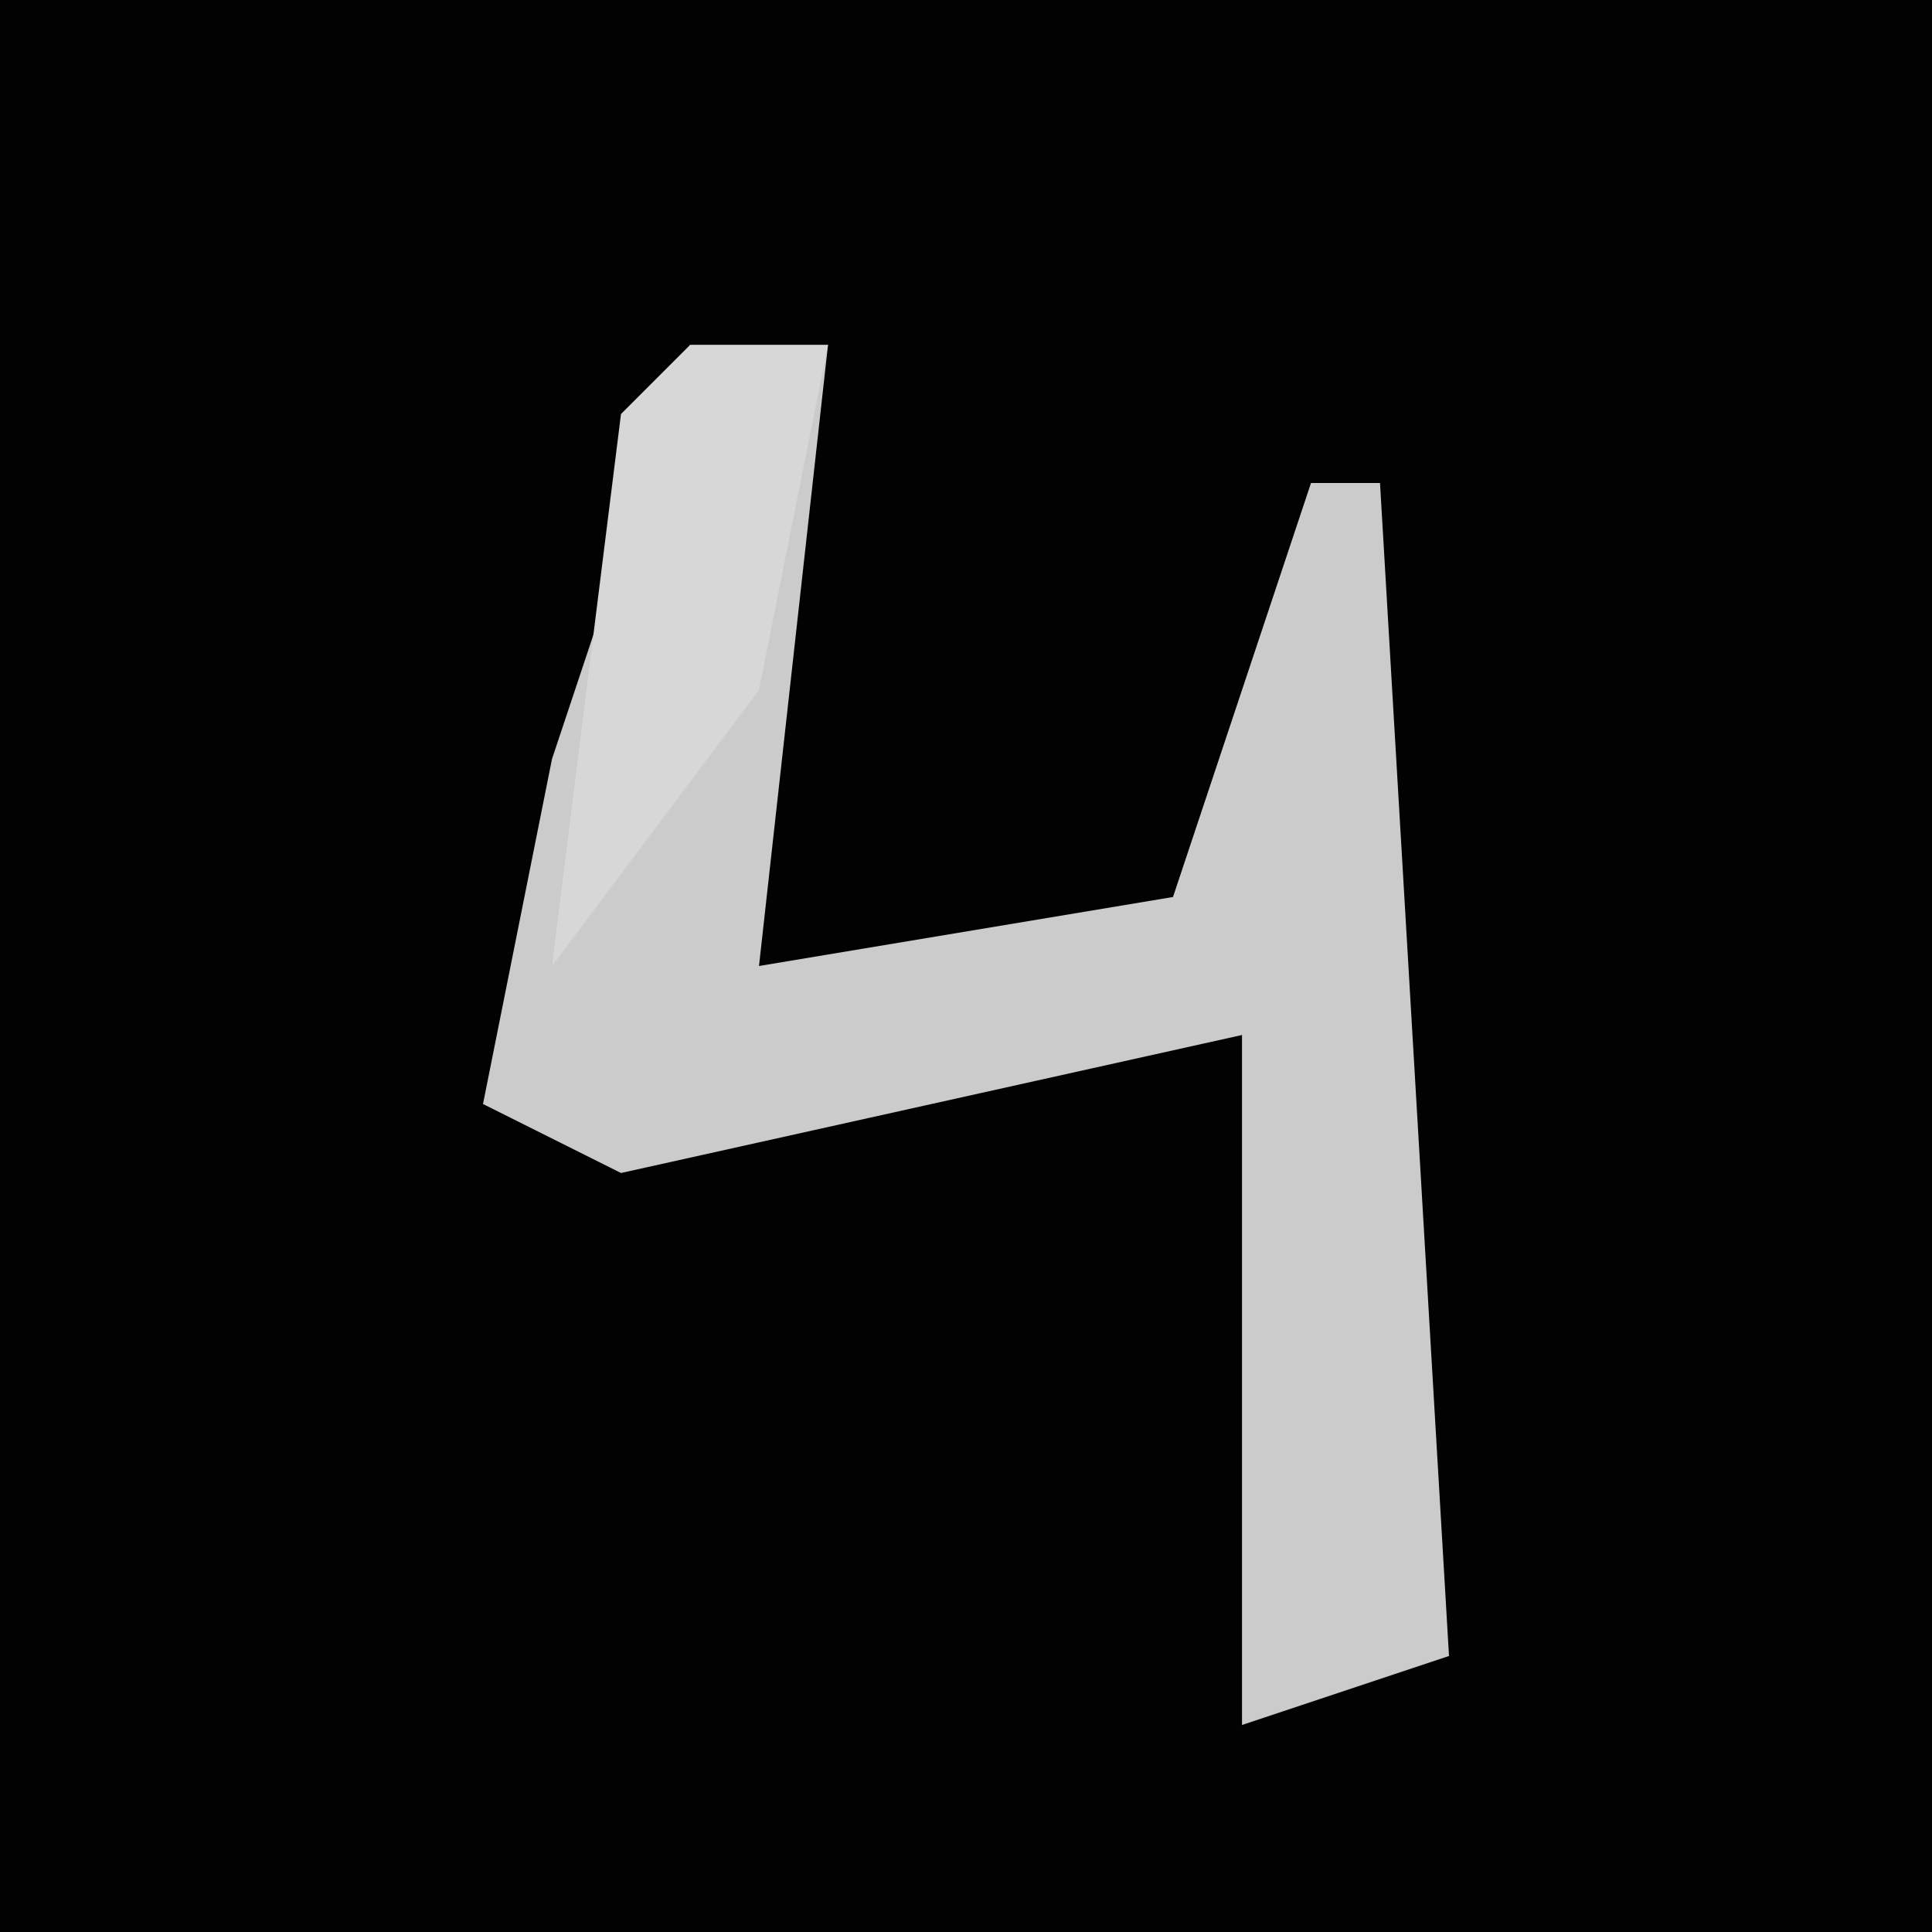<?xml version="1.0" encoding="UTF-8"?>
<svg version="1.1" xmlns="http://www.w3.org/2000/svg" width="28" height="28">
<path d="M0,0 L28,0 L28,28 L0,28 Z " fill="#020202" transform="translate(0,0)"/>
<path d="M0,0 L2,0 L1,9 L7,8 L9,2 L10,2 L11,19 L8,20 L8,10 L-1,12 L-3,11 L-2,6 Z " fill="#CBCBCB" transform="translate(10,5)"/>
<path d="M0,0 L2,0 L1,5 L-2,9 L-1,1 Z " fill="#D7D7D7" transform="translate(10,5)"/>
</svg>
